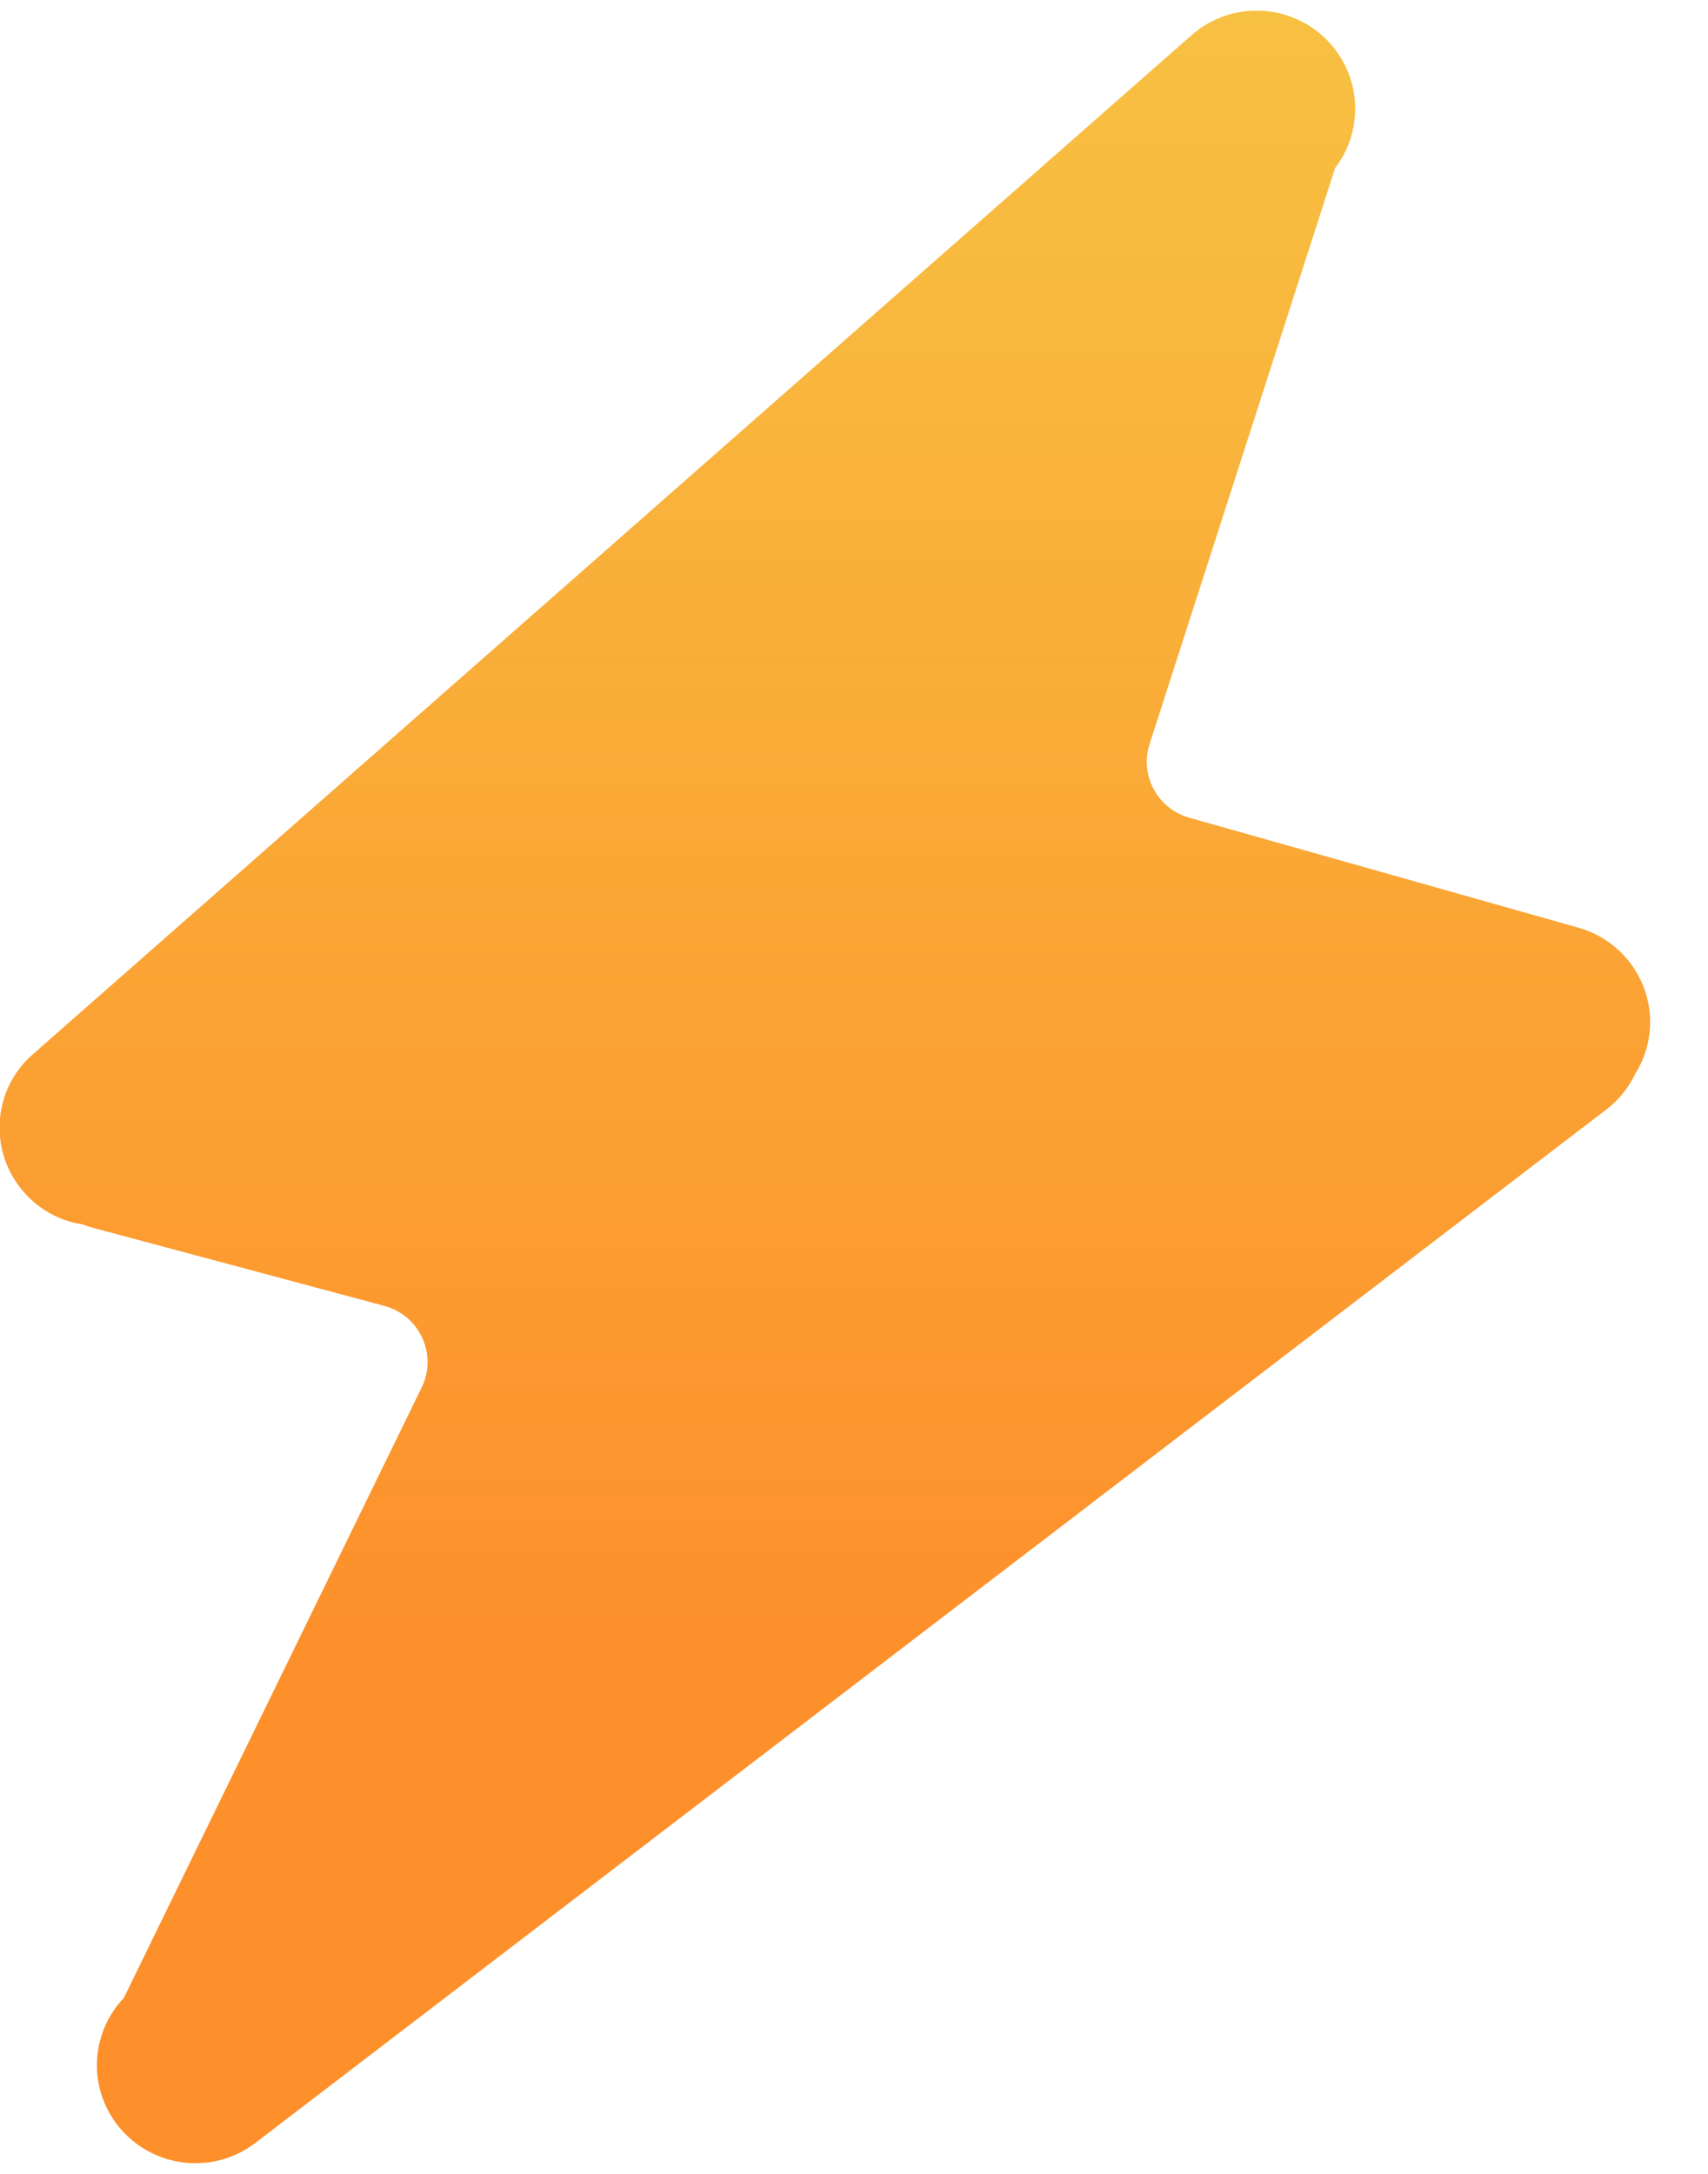 <svg width="22" height="28" viewBox="0 0 22 28" fill="none" xmlns="http://www.w3.org/2000/svg">
<path d="M20.331 11.949L15.318 10.532C14.909 10.417 14.677 9.986 14.807 9.584L17.197 2.164C17.556 1.695 17.545 1.024 17.137 0.564C16.673 0.042 15.873 -0.008 15.349 0.452L0.42 13.582C-0.103 14.042 -0.151 14.839 0.313 15.361C0.477 15.547 0.693 15.68 0.933 15.744C0.977 15.756 1.021 15.764 1.066 15.771C1.108 15.788 1.151 15.802 1.196 15.814L4.95 16.82C5.406 16.942 5.638 17.448 5.432 17.87L1.595 25.734C1.174 26.176 1.125 26.869 1.511 27.369C1.681 27.589 1.918 27.747 2.187 27.819C2.555 27.917 2.963 27.851 3.288 27.602L20.692 14.289C20.853 14.167 20.981 14.007 21.066 13.825C21.126 13.727 21.175 13.621 21.207 13.506C21.397 12.836 21.004 12.139 20.331 11.949Z" fill="url(#paint0_linear_33_13793)"/>
<defs>
<linearGradient id="paint0_linear_33_13793" x1="14.435" y1="-0.377" x2="14.435" y2="21.073" gradientUnits="userSpaceOnUse">
<stop stop-color="#F7C243"/>
<stop offset="1" stop-color="#FD902B"/>
</linearGradient>
</defs>
</svg>

